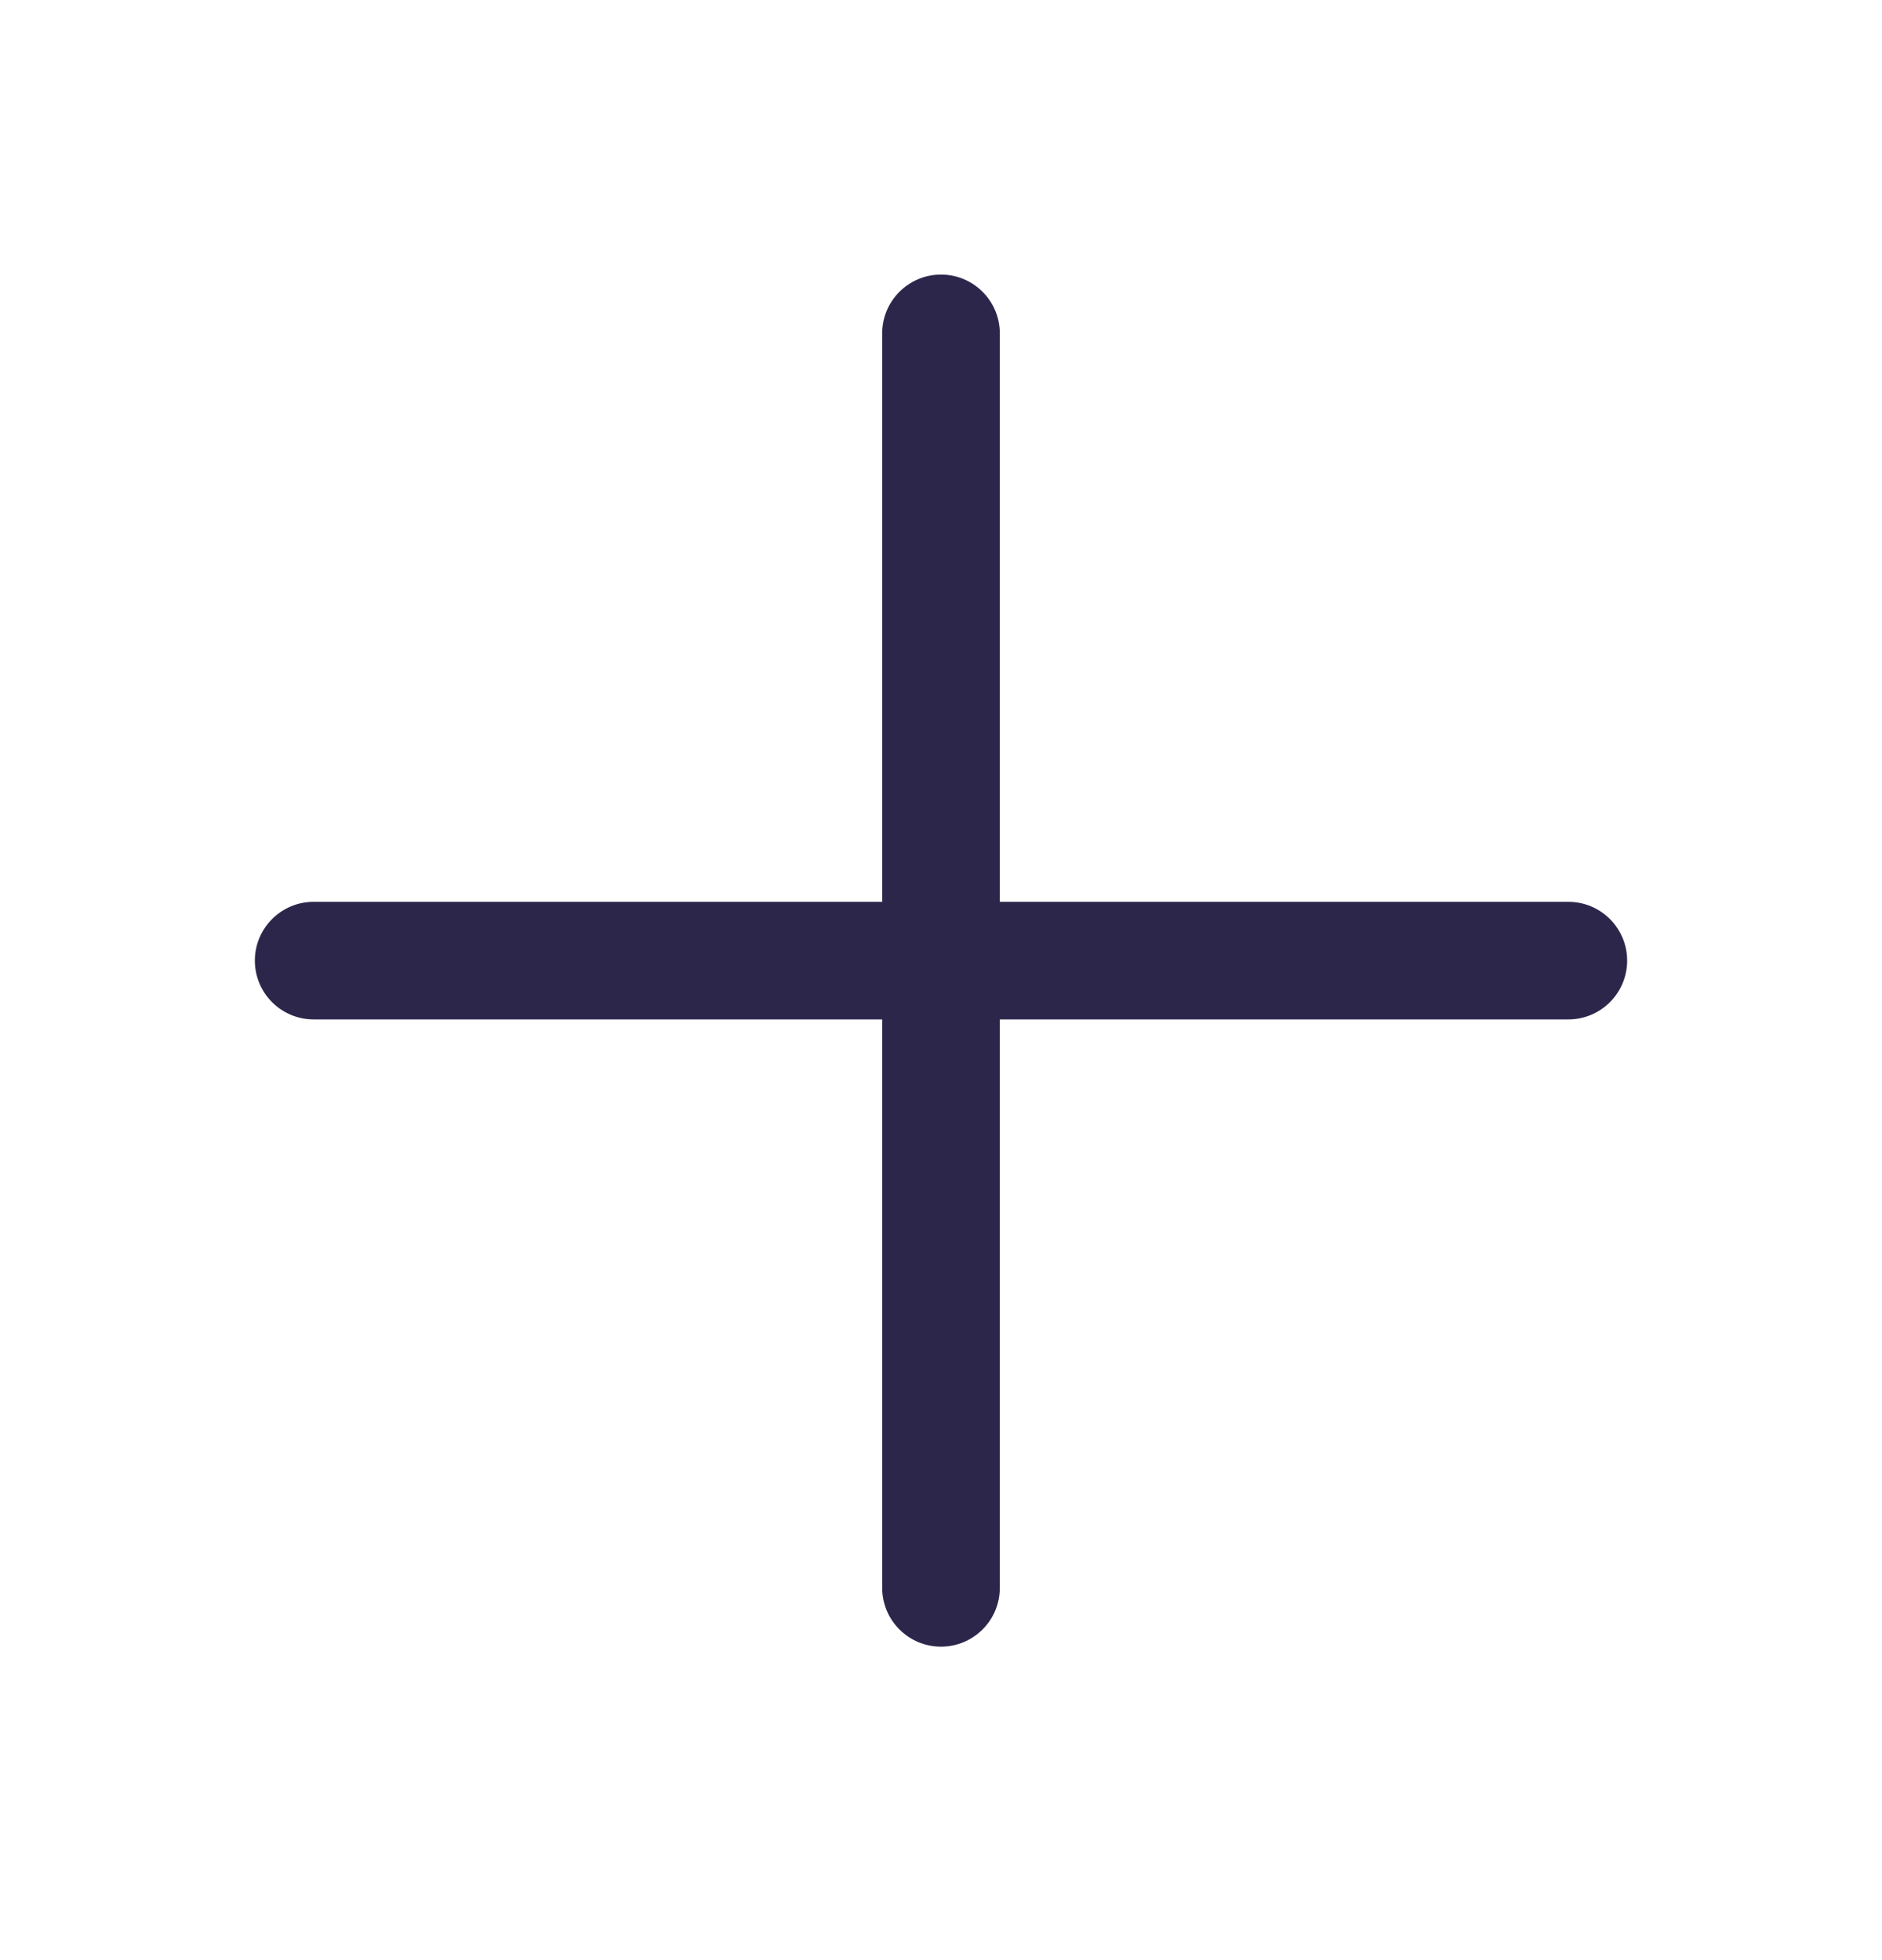 <svg width="24" height="25" viewBox="0 0 24 25" fill="none" xmlns="http://www.w3.org/2000/svg">
<path d="M12.75 4.252C12.75 3.838 12.414 3.502 12 3.502C11.586 3.502 11.25 3.838 11.25 4.252L11.25 11.502H4C3.586 11.502 3.25 11.838 3.25 12.252C3.25 12.666 3.586 13.002 4 13.002H11.25V20.252C11.25 20.666 11.586 21.002 12 21.002C12.414 21.002 12.75 20.666 12.75 20.252V13.002H20C20.414 13.002 20.75 12.666 20.75 12.252C20.75 11.838 20.414 11.502 20 11.502H12.75L12.75 4.252Z" fill="#2D264B"/>
</svg>

